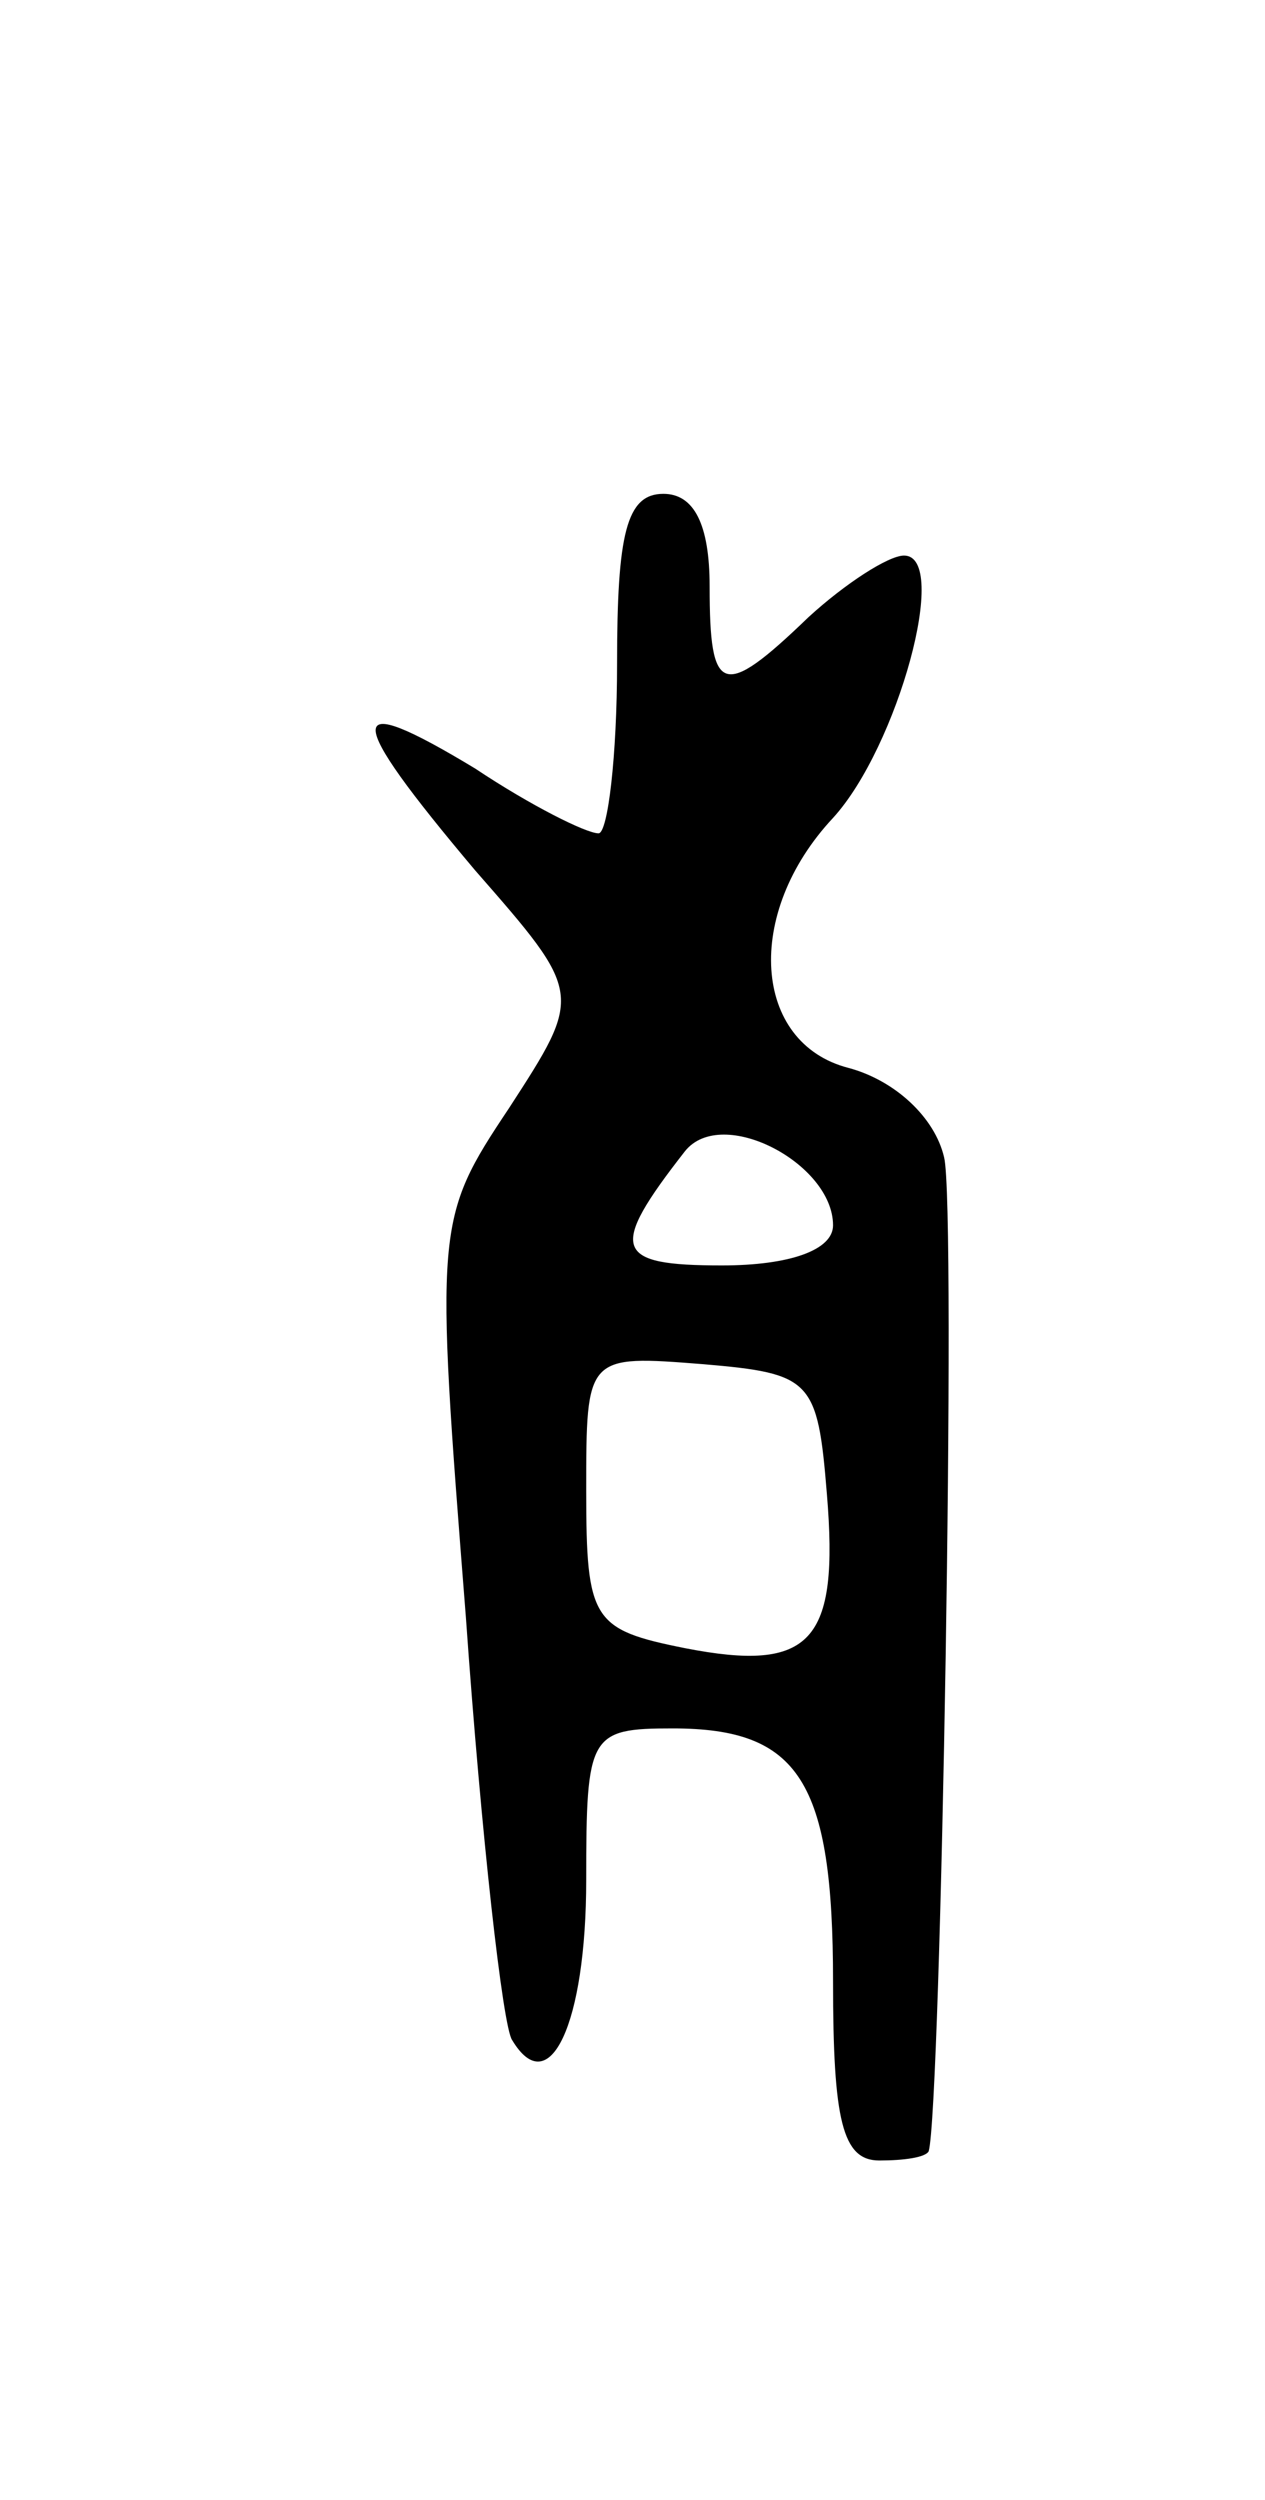 <svg version="1.0" xmlns="http://www.w3.org/2000/svg"
 width="41pt" height="81pt" viewBox="0 0 41 81"
 preserveAspectRatio="xMidYMid meet">
<g transform="translate(0,81) scale(0.1,-0.1)"
fill="#000000" stroke="none">
<path d="M200 595 c0 -30 -3 -55 -6 -55 -4 0 -22 9 -40 21 -43 26 -43 18 0
-33 35 -40 35 -40 11 -77 -24 -36 -24 -38 -14 -165 5 -71 12 -133 15 -137 12
-20 24 5 24 52 0 47 1 49 28 49 41 0 52 -17 52 -82 0 -45 3 -58 15 -58 8 0 15
1 16 3 4 14 9 306 5 322 -3 13 -16 25 -31 29 -31 8 -34 50 -5 81 21 23 38 85
23 85 -5 0 -19 -9 -31 -20 -28 -27 -32 -25 -32 10 0 20 -5 30 -15 30 -12 0
-15 -13 -15 -55z m70 -182 c0 -8 -14 -13 -36 -13 -35 0 -37 5 -12 37 12 15 48
-4 48 -24z m-2 -87 c4 -48 -5 -58 -46 -50 -30 6 -32 9 -32 51 0 44 0 44 38 41
35 -3 37 -5 40 -42z"/>
</g>
</svg>
